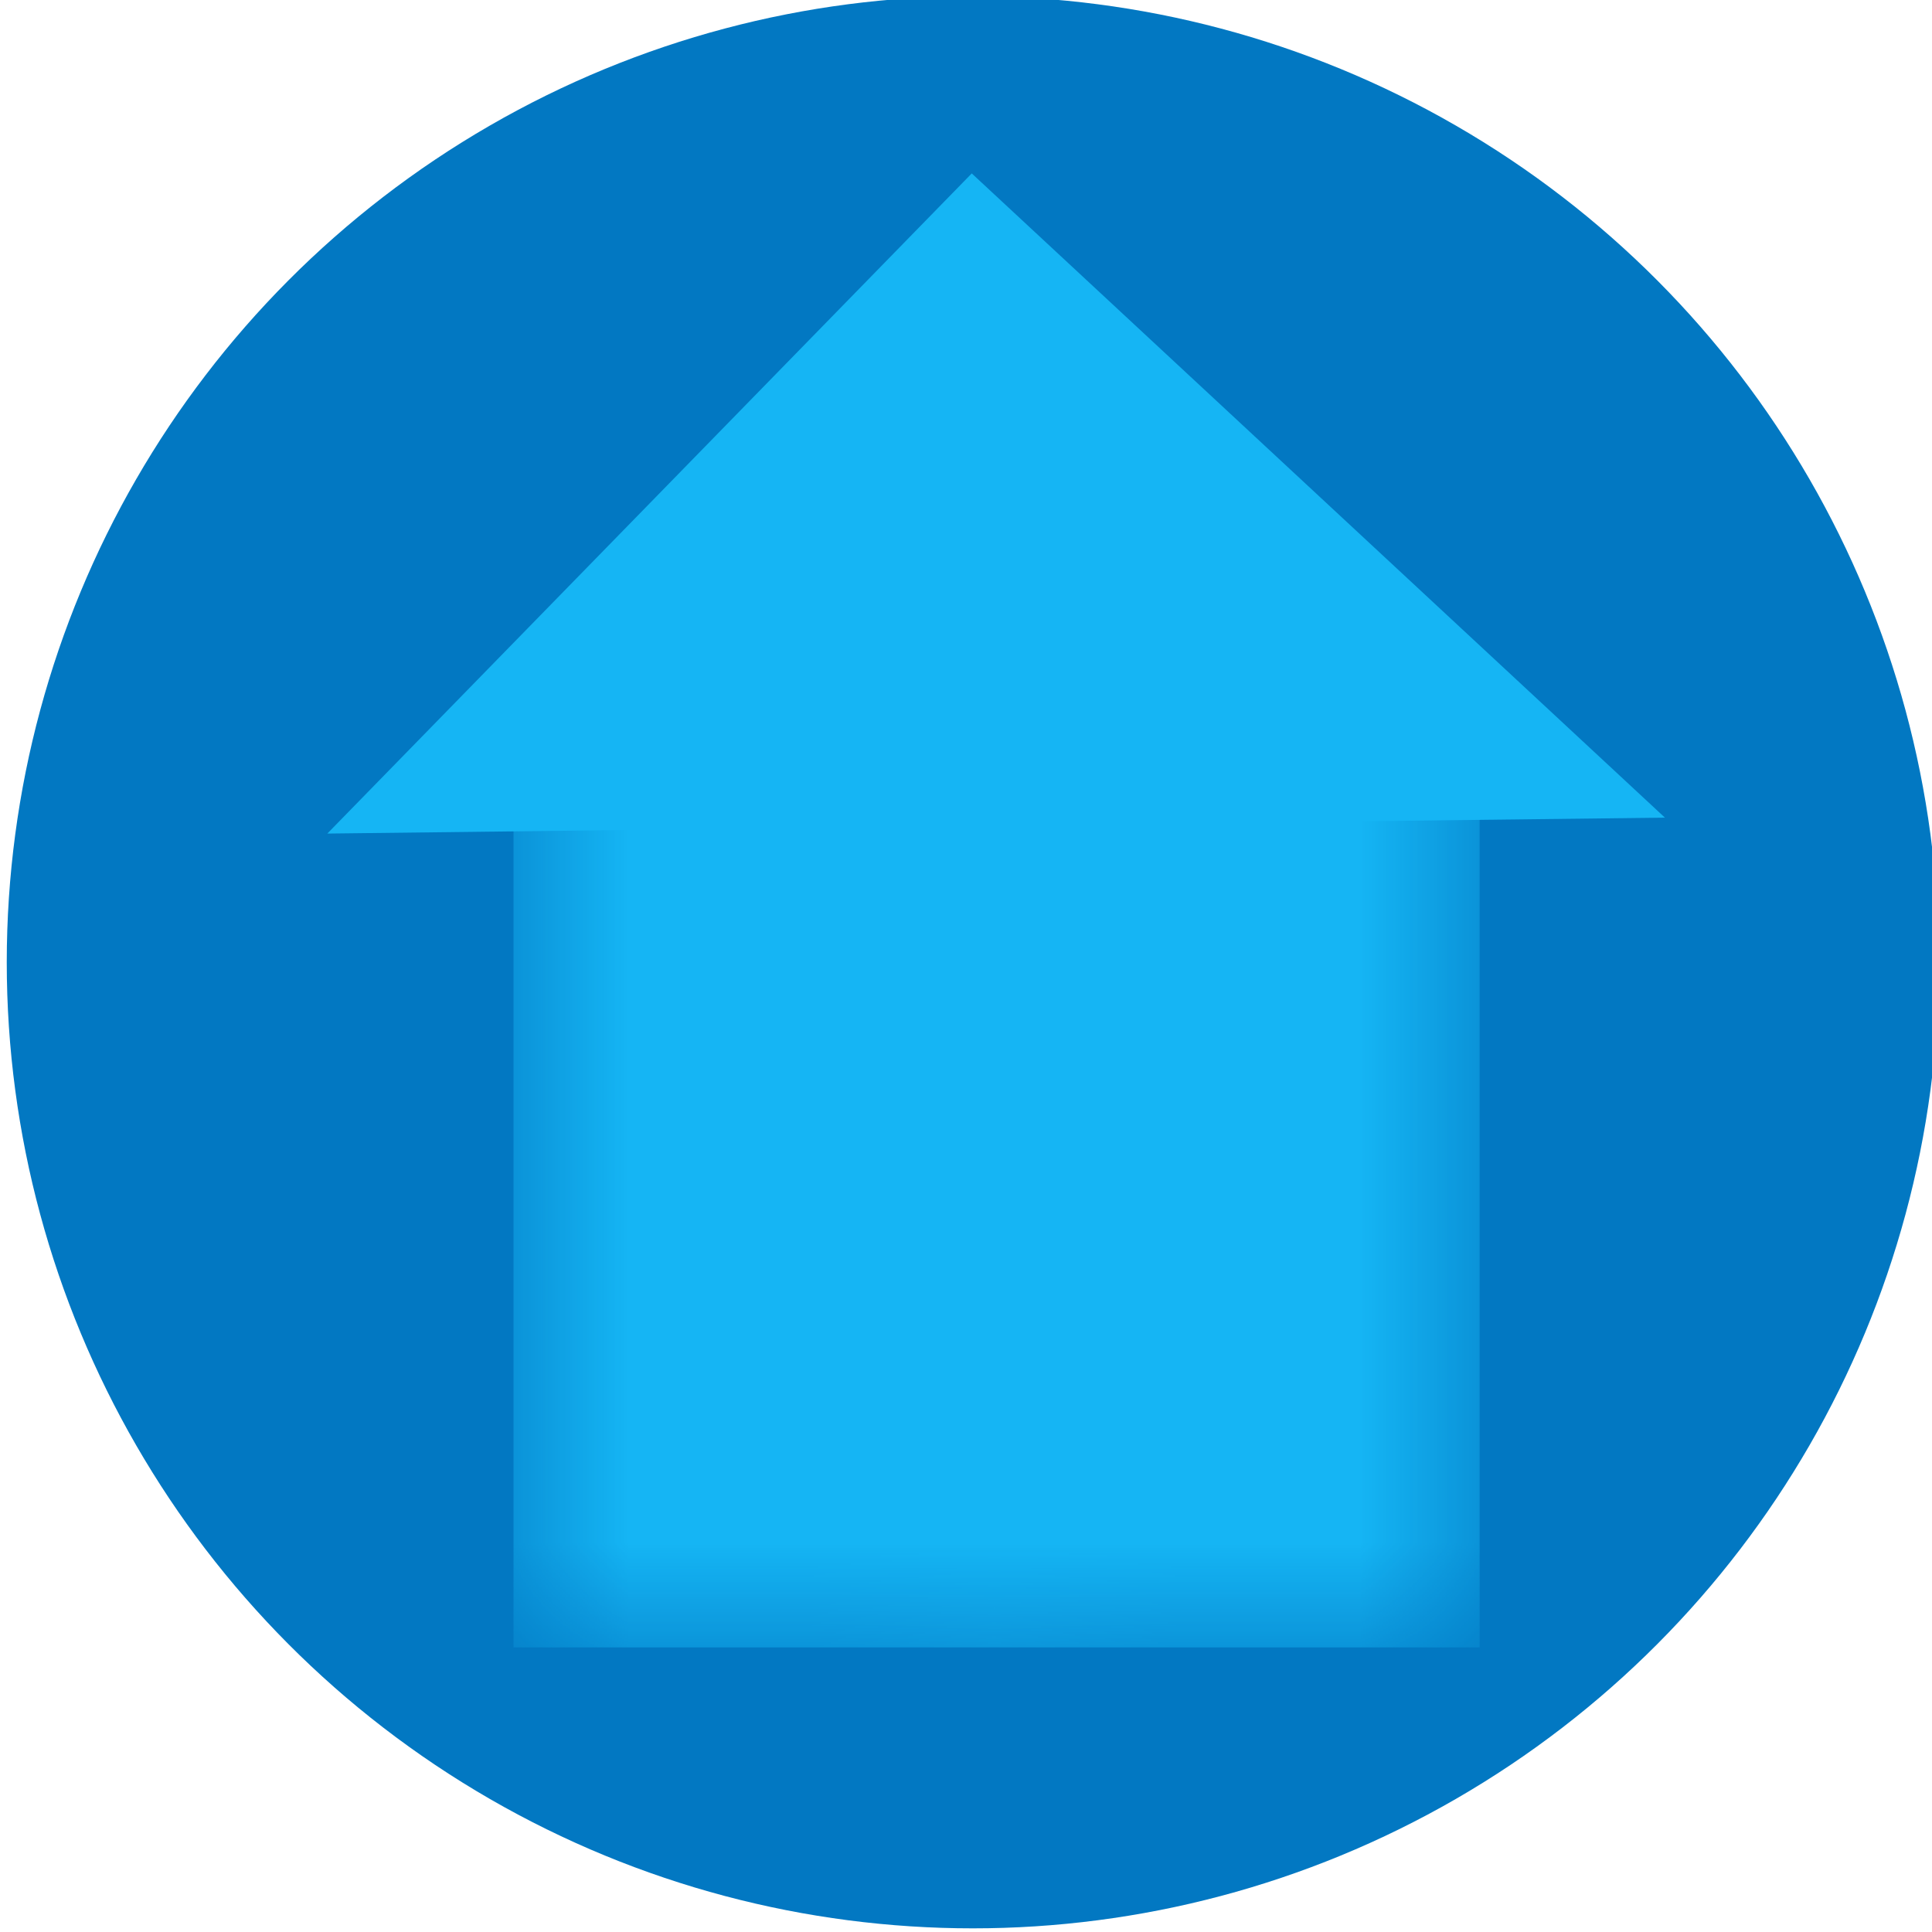 <?xml version="1.0" encoding="UTF-8" standalone="no"?>
<!-- Created with Inkscape (http://www.inkscape.org/) -->

<svg
   xmlns:dc="http://purl.org/dc/elements/1.1/"
   xmlns:cc="http://creativecommons.org/ns#"
   xmlns:rdf="http://www.w3.org/1999/02/22-rdf-syntax-ns#"
   xmlns:svg="http://www.w3.org/2000/svg"
   xmlns="http://www.w3.org/2000/svg"
   xmlns:sodipodi="http://sodipodi.sourceforge.net/DTD/sodipodi-0.dtd"
   xmlns:inkscape="http://www.inkscape.org/namespaces/inkscape"
   width="40"
   height="40"
   viewBox="0 0 10.583 10.583"
   version="1.1"
   id="svg8"
   inkscape:version="0.92.4 (5da689c313, 2019-01-14)"
   sodipodi:docname="home.svg">
  <defs
     id="defs2">
    <mask
       maskUnits="userSpaceOnUse"
       id="mask997">
      <g
         id="g1003">
        <rect
           y="3.732"
           x="2.813"
           height="5.292"
           width="5.292"
           id="rect999"
           style="fill:#ffffff;fill-opacity:1;stroke-width:0.306" />
        <rect
           ry="0"
           y="7.577"
           x="4.978"
           height="1.437"
           width="0.969"
           id="rect1001"
           style="fill:#000000;fill-opacity:1;stroke-width:0.389" />
      </g>
    </mask>
  </defs>
  <sodipodi:namedview
     id="base"
     pagecolor="#ffffff"
     bordercolor="#666666"
     borderopacity="1.0"
     inkscape:pageopacity="0.0"
     inkscape:pageshadow="2"
     inkscape:zoom="7.9195959"
     inkscape:cx="43.085047"
     inkscape:cy="8.9144174"
     inkscape:document-units="mm"
     inkscape:current-layer="layer4"
     showgrid="false"
     units="px"
     inkscape:window-width="1920"
     inkscape:window-height="1017"
     inkscape:window-x="-8"
     inkscape:window-y="-8"
     inkscape:window-maximized="1"
     inkscape:snap-others="false" />
  <g
     inkscape:label="Layer 1"
     inkscape:groupmode="layer"
     id="layer1"
     transform="translate(0,-286.417)">
    <circle
       id="path3721"
       cx="5.329"
       cy="291.688"
       style="fill:#0278c2;fill-opacity:1;stroke-width:0.262"
       r="5.292" />
    <g
       id="g4576"
       transform="translate(-0.134,1.871)" />
  </g>
  <g
     inkscape:groupmode="layer"
     id="layer4"
     inkscape:label="Layer 2">
    <g
       id="g1007">
      <rect
         mask="url(#mask997)"
         y="3.732"
         x="2.813"
         height="5.292"
         width="5.292"
         id="rect4528"
         style="fill:#15b5f4;fill-opacity:1;stroke-width:0.306" />
      <path
         transform="matrix(1,0,0,0.563,0.434,-159.29)"
         inkscape:transform-center-y="-0.57376556"
         inkscape:transform-center-x="-0.044641474"
         d="m 8.686,290.886 -7.327,0.155 3.53,-6.423 z"
         inkscape:randomized="0"
         inkscape:rounded="0"
         inkscape:flatsided="true"
         sodipodi:arg2="1.5496949"
         sodipodi:arg1="0.50249731"
         sodipodi:r2="2.1157227"
         sodipodi:r1="4.2314453"
         sodipodi:cy="288.84827"
         sodipodi:cx="4.9778948"
         sodipodi:sides="3"
         id="path4550"
         style="fill:#15b5f4;fill-opacity:1;stroke-width:0.265"
         sodipodi:type="star" />
    </g>
  </g>
  <g
     inkscape:groupmode="layer"
     id="layer5"
     inkscape:label="Layer 3" />
</svg>
